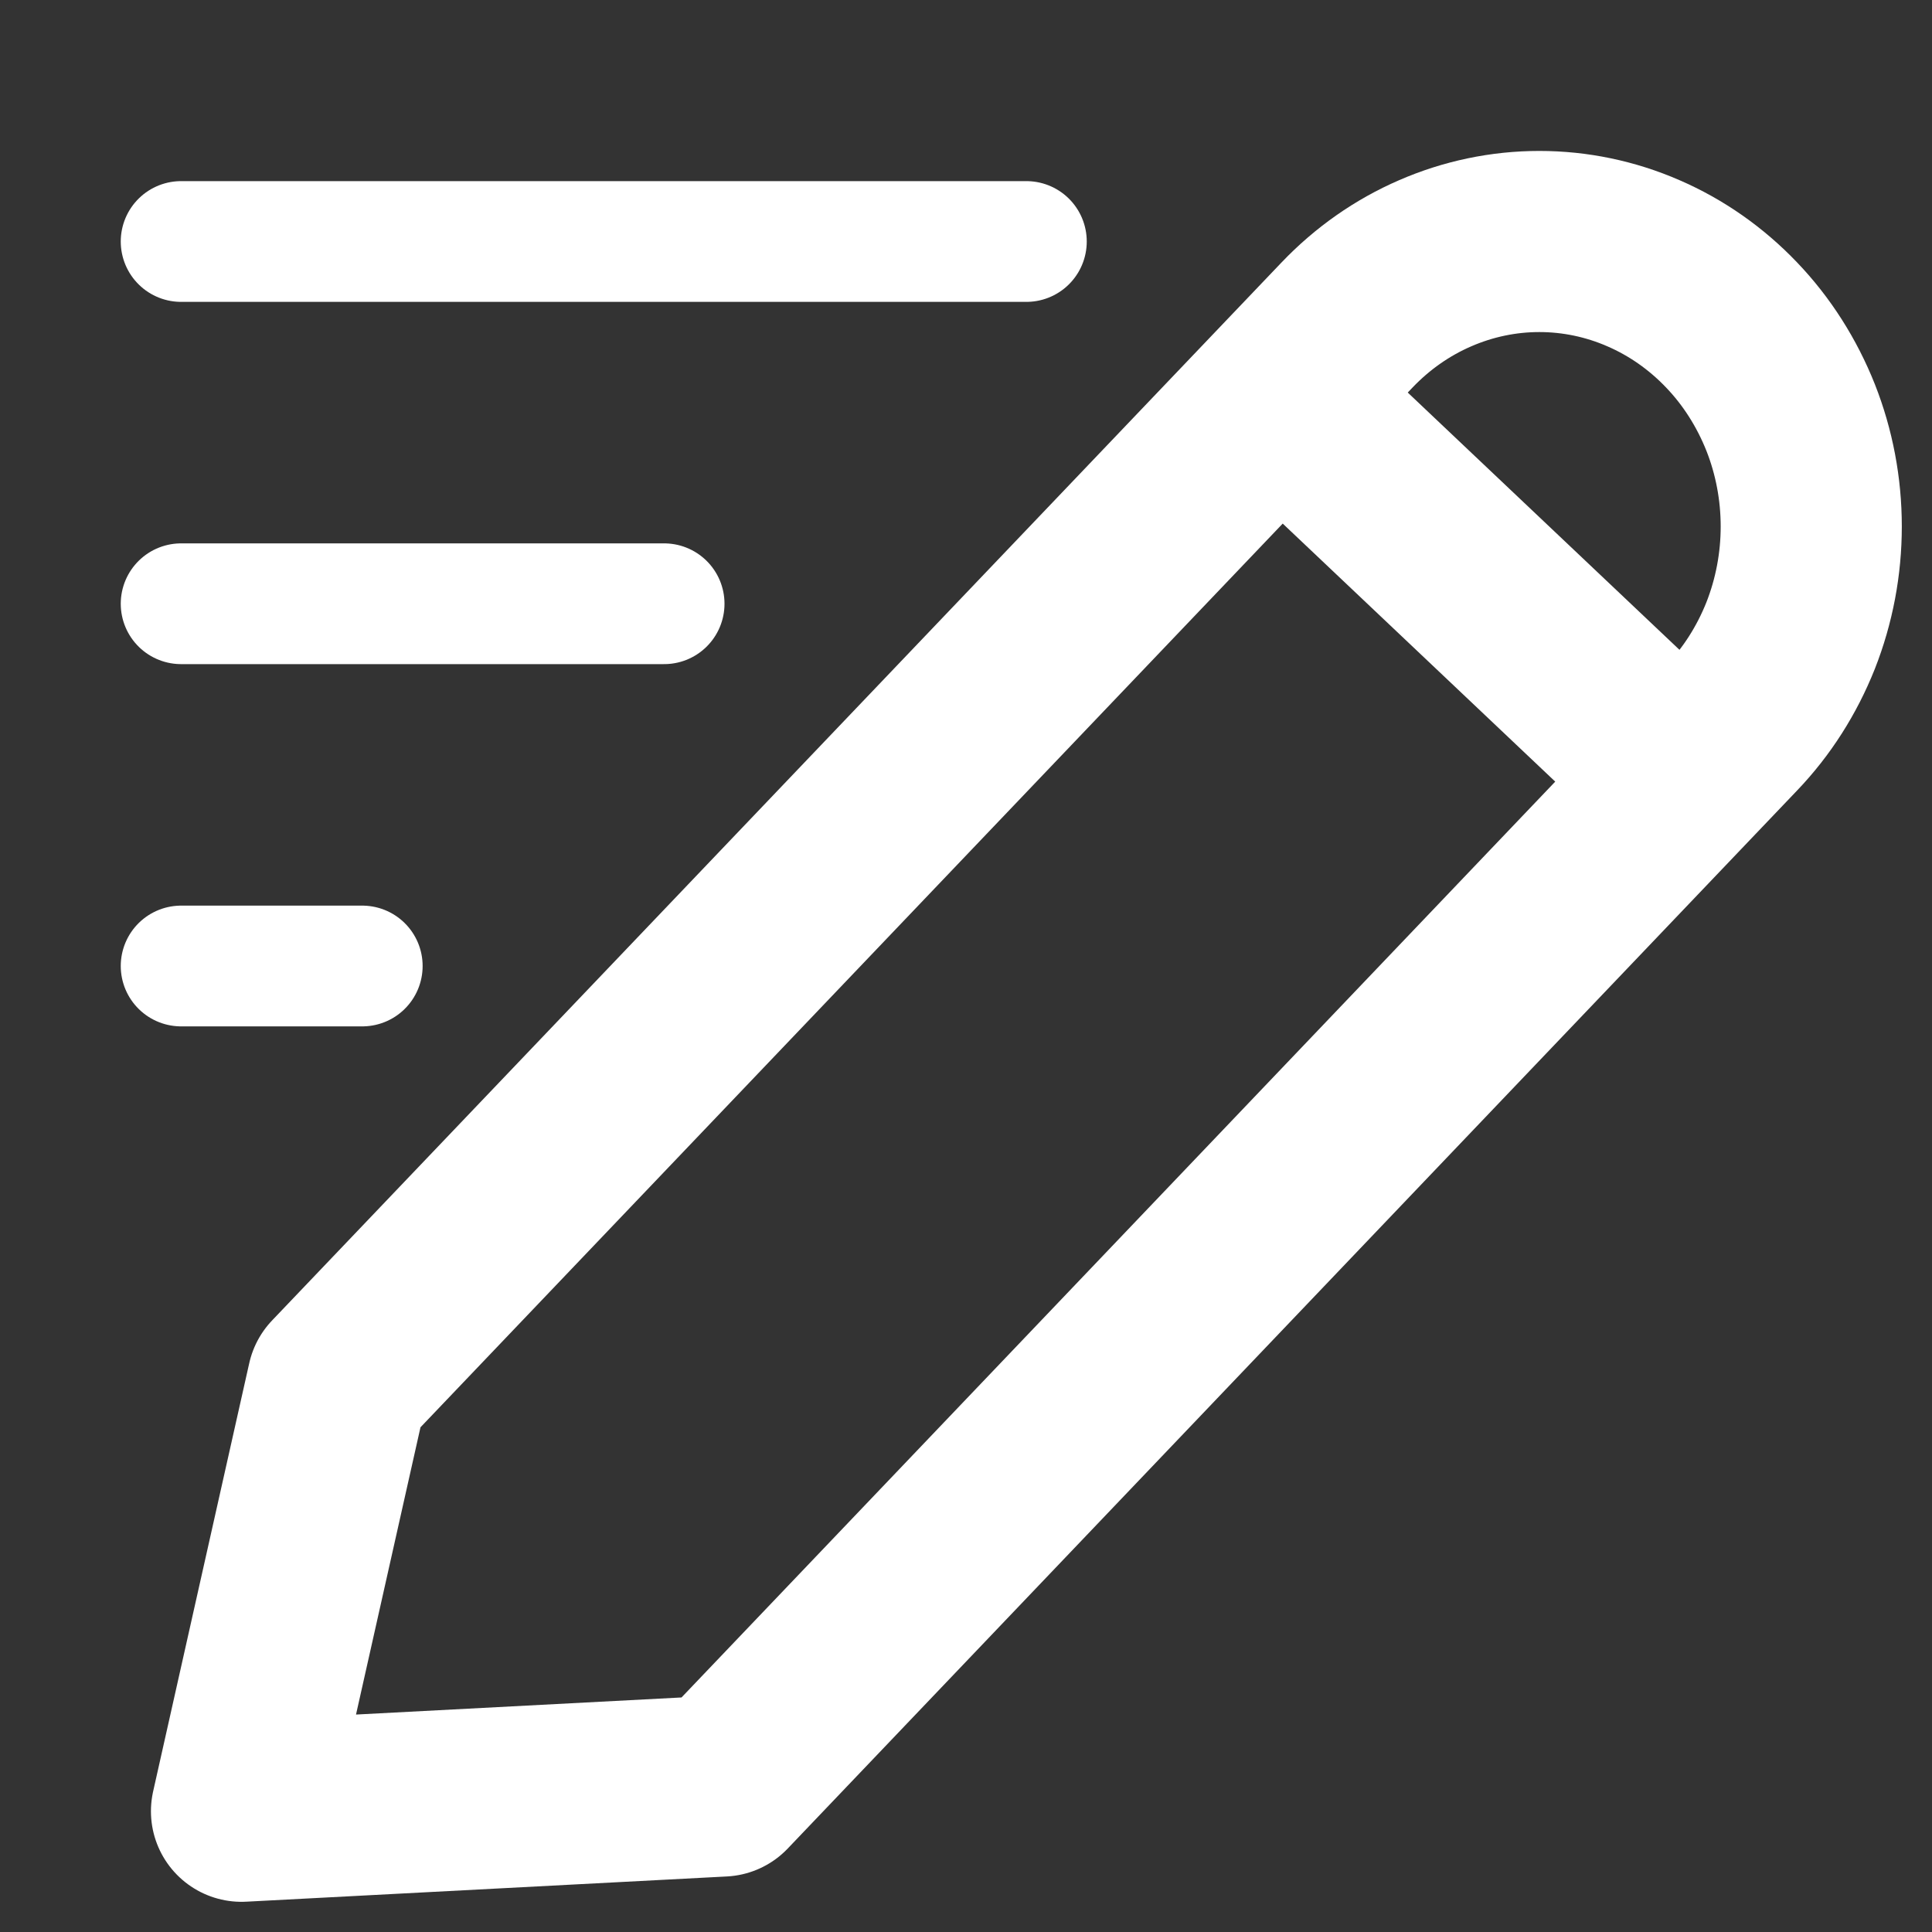 <svg xmlns="http://www.w3.org/2000/svg" width="16" height="16" viewBox="0 0 16 16" fill="none">
    <rect x="0" y="0" width="16" height="16" fill="#333333" stroke="none"/>
    <path d="M10.668 3.346L13.809 6.32M2 15L5.981 14.791L14.34 6.029C14.55 5.81 14.715 5.55 14.829 5.264C14.942 4.977 15 4.67 15 4.36C15 4.05 14.942 3.743 14.829 3.457C14.715 3.171 14.55 2.91 14.34 2.691C14.131 2.472 13.883 2.298 13.61 2.18C13.337 2.061 13.044 2 12.748 2C12.452 2 12.16 2.061 11.886 2.18C11.613 2.298 11.365 2.472 11.156 2.691L2.796 11.453L2 15Z" stroke="white" stroke-width="1.5" stroke-linecap="round" stroke-linejoin="round"/>
    <path d="M1.5 2H8.5" stroke="white" stroke-linecap="round"/>
    <path d="M1.5 5H5.5" stroke="white" stroke-linecap="round"/>
    <path d="M1.5 8H3" stroke="white" stroke-linecap="round"/>
</svg>